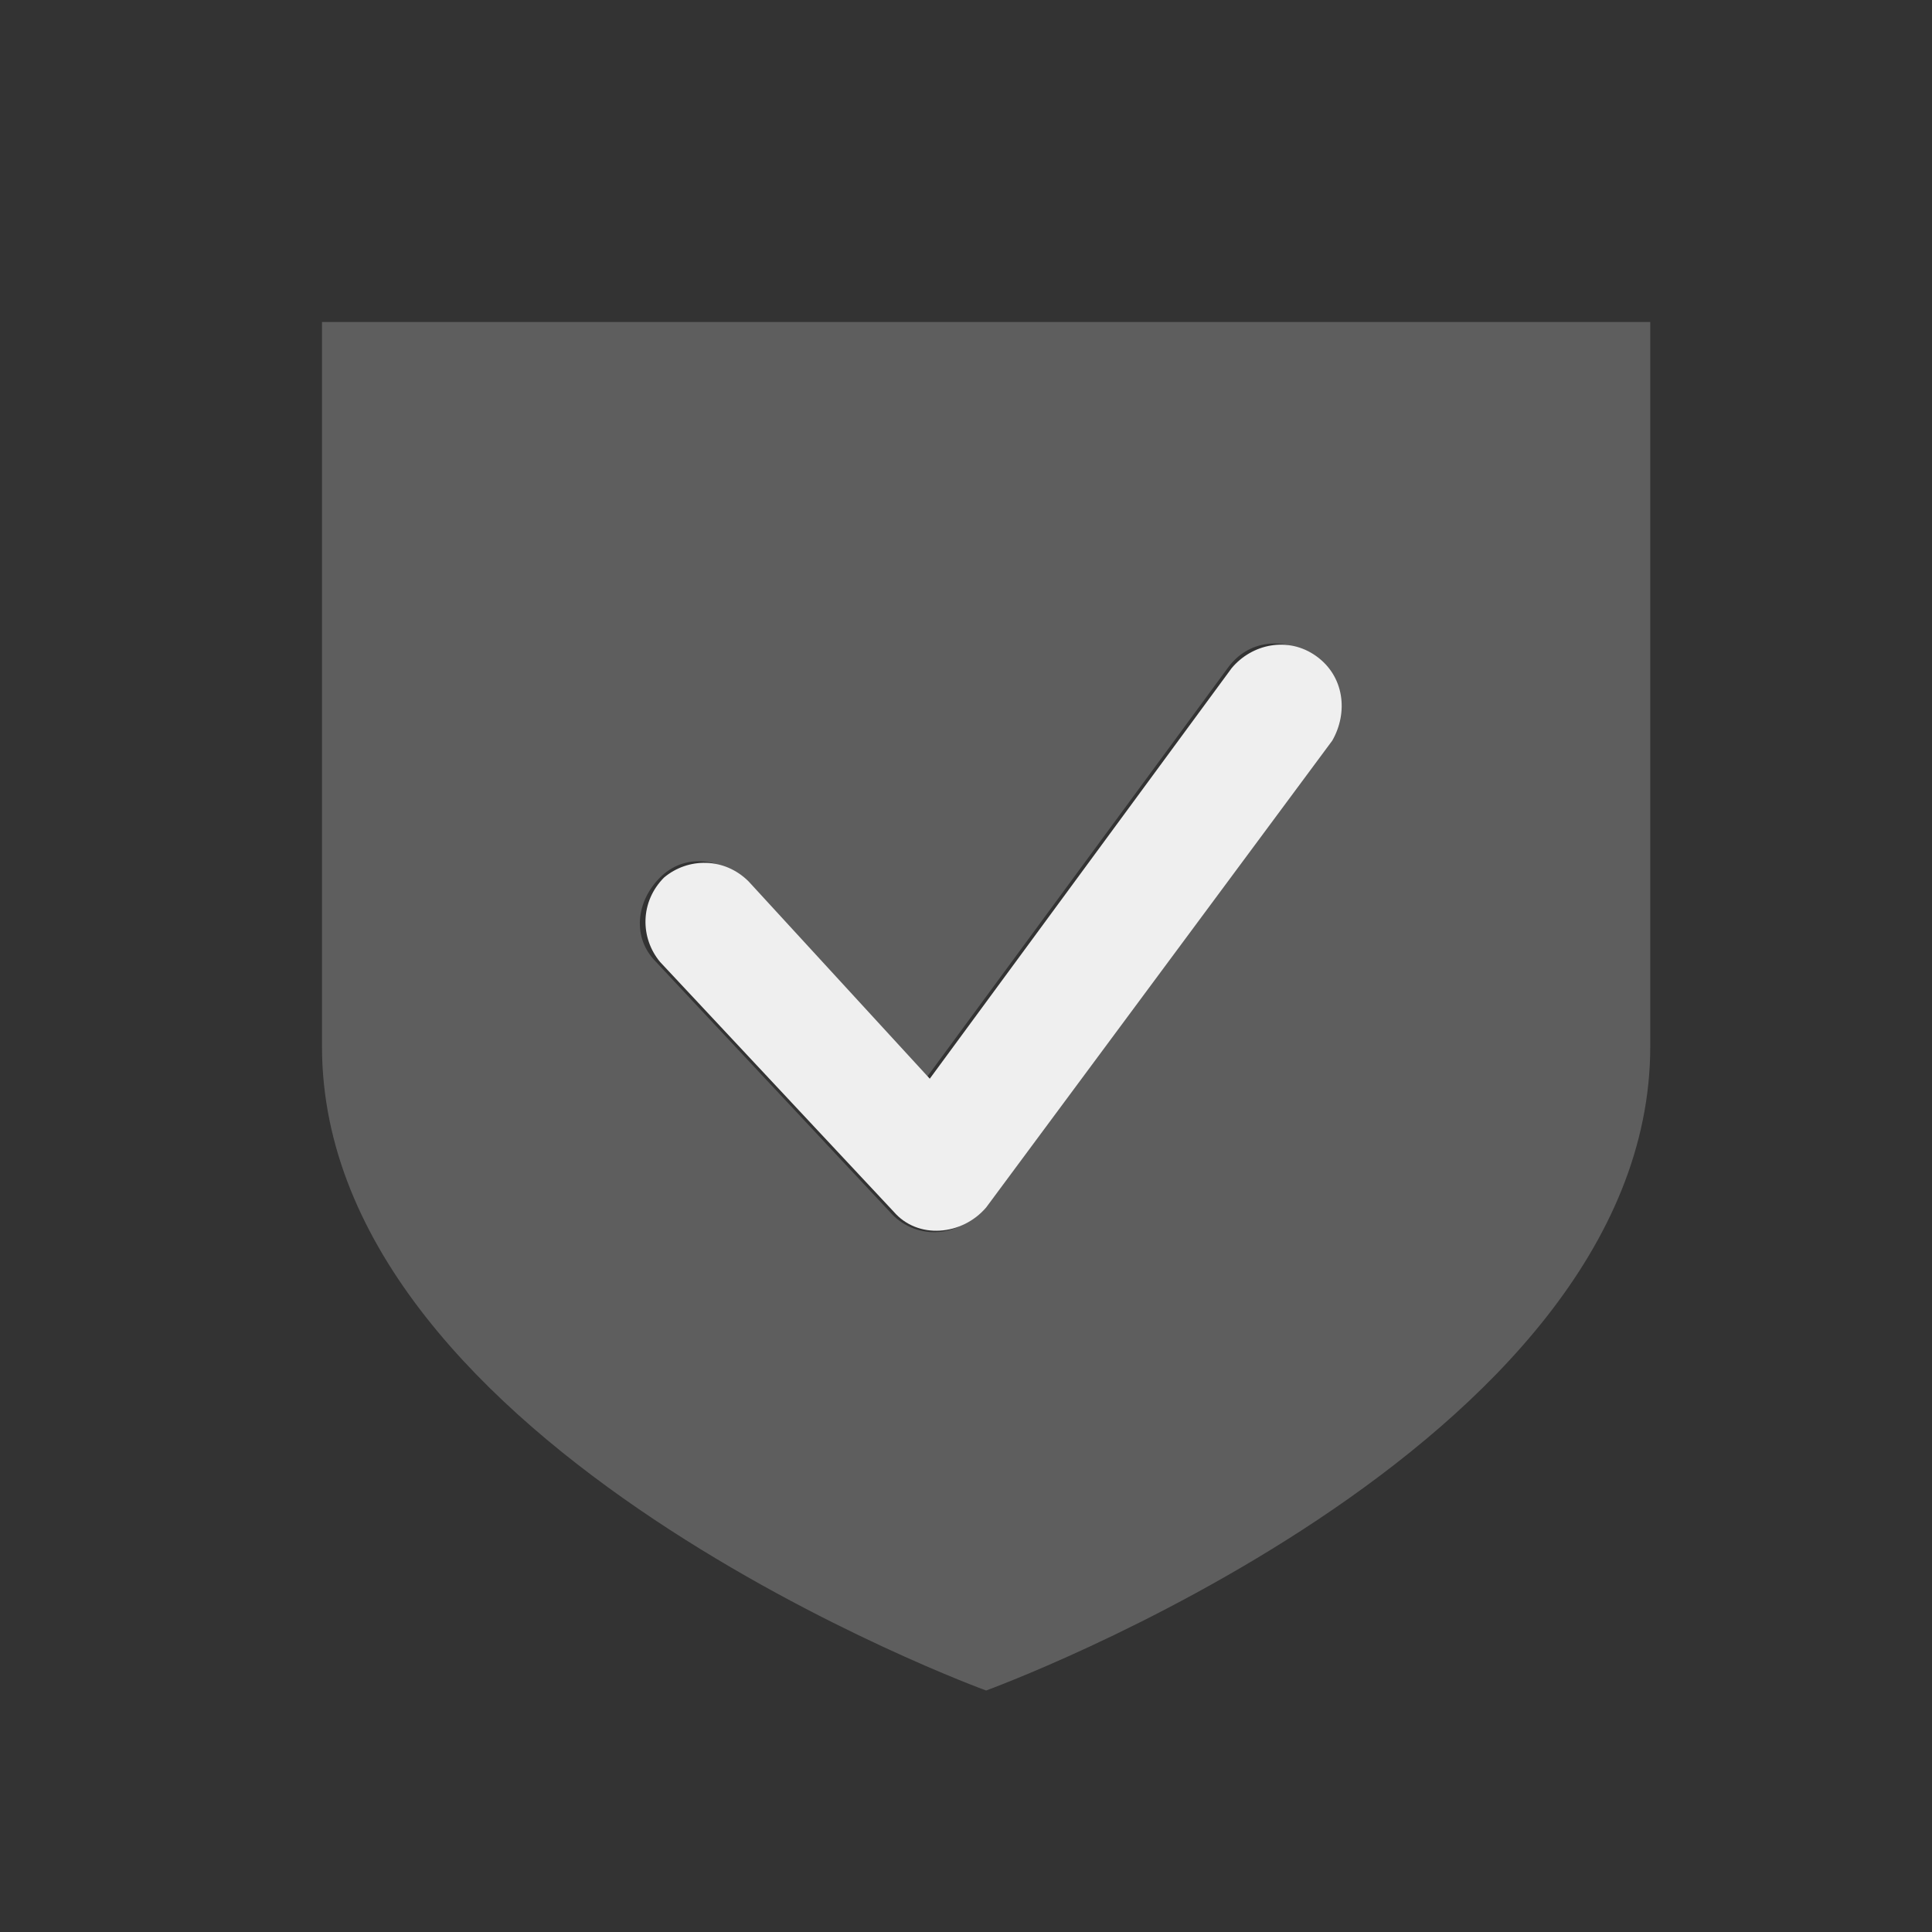 <?xml version="1.0" encoding="utf-8"?>
<!-- Generator: Adobe Illustrator 19.0.0, SVG Export Plug-In . SVG Version: 6.00 Build 0)  -->
<svg version="1.1" id="圖層_1" xmlns="http://www.w3.org/2000/svg" xmlns:xlink="http://www.w3.org/1999/xlink" x="0px" y="0px"
	 viewBox="-281 373 48 48" style="enable-background:new -281 373 48 48;" xml:space="preserve">
<rect x="-281" y="373" width="48" height="48" fill="#333333" stroke="none"/>
<style type="text/css">
	.st0{fill:#5E5E5E;}
	.st1{fill:#EFEFEF;}
</style>
<title>0DEB5B63-4455-4D92-B6A9-31D2F67F94E1</title>
<desc>Created with sketchtool.</desc>
<g>
	<path class="st0" d="M-256.5,381H-273v18c0,10,16.5,16,16.5,16s16.5-6,16.5-16v-18H-256.5z M-248,391.4l-8.6,11.6
		c-0.6,0.8-1.7,0.8-2.3,0.1l-5.8-6.2c-0.6-0.6-0.5-1.5,0.1-2.1c0.6-0.6,1.5-0.5,2.1,0.1l4.5,4.9l7.5-10.2c0.5-0.7,1.4-0.8,2.1-0.3
		C-247.6,389.8-247.5,390.7-248,391.4z"/>
	<path class="st1" d="M-248.3,389.3c-0.7-0.5-1.6-0.3-2.1,0.3l-7.5,10.2l-4.5-4.9c-0.6-0.6-1.5-0.6-2.1-0.1
		c-0.6,0.6-0.6,1.5-0.1,2.1l5.8,6.2c0.6,0.7,1.7,0.6,2.3-0.1l8.6-11.6C-247.5,390.7-247.6,389.8-248.3,389.3z"/>
</g>
</svg>
